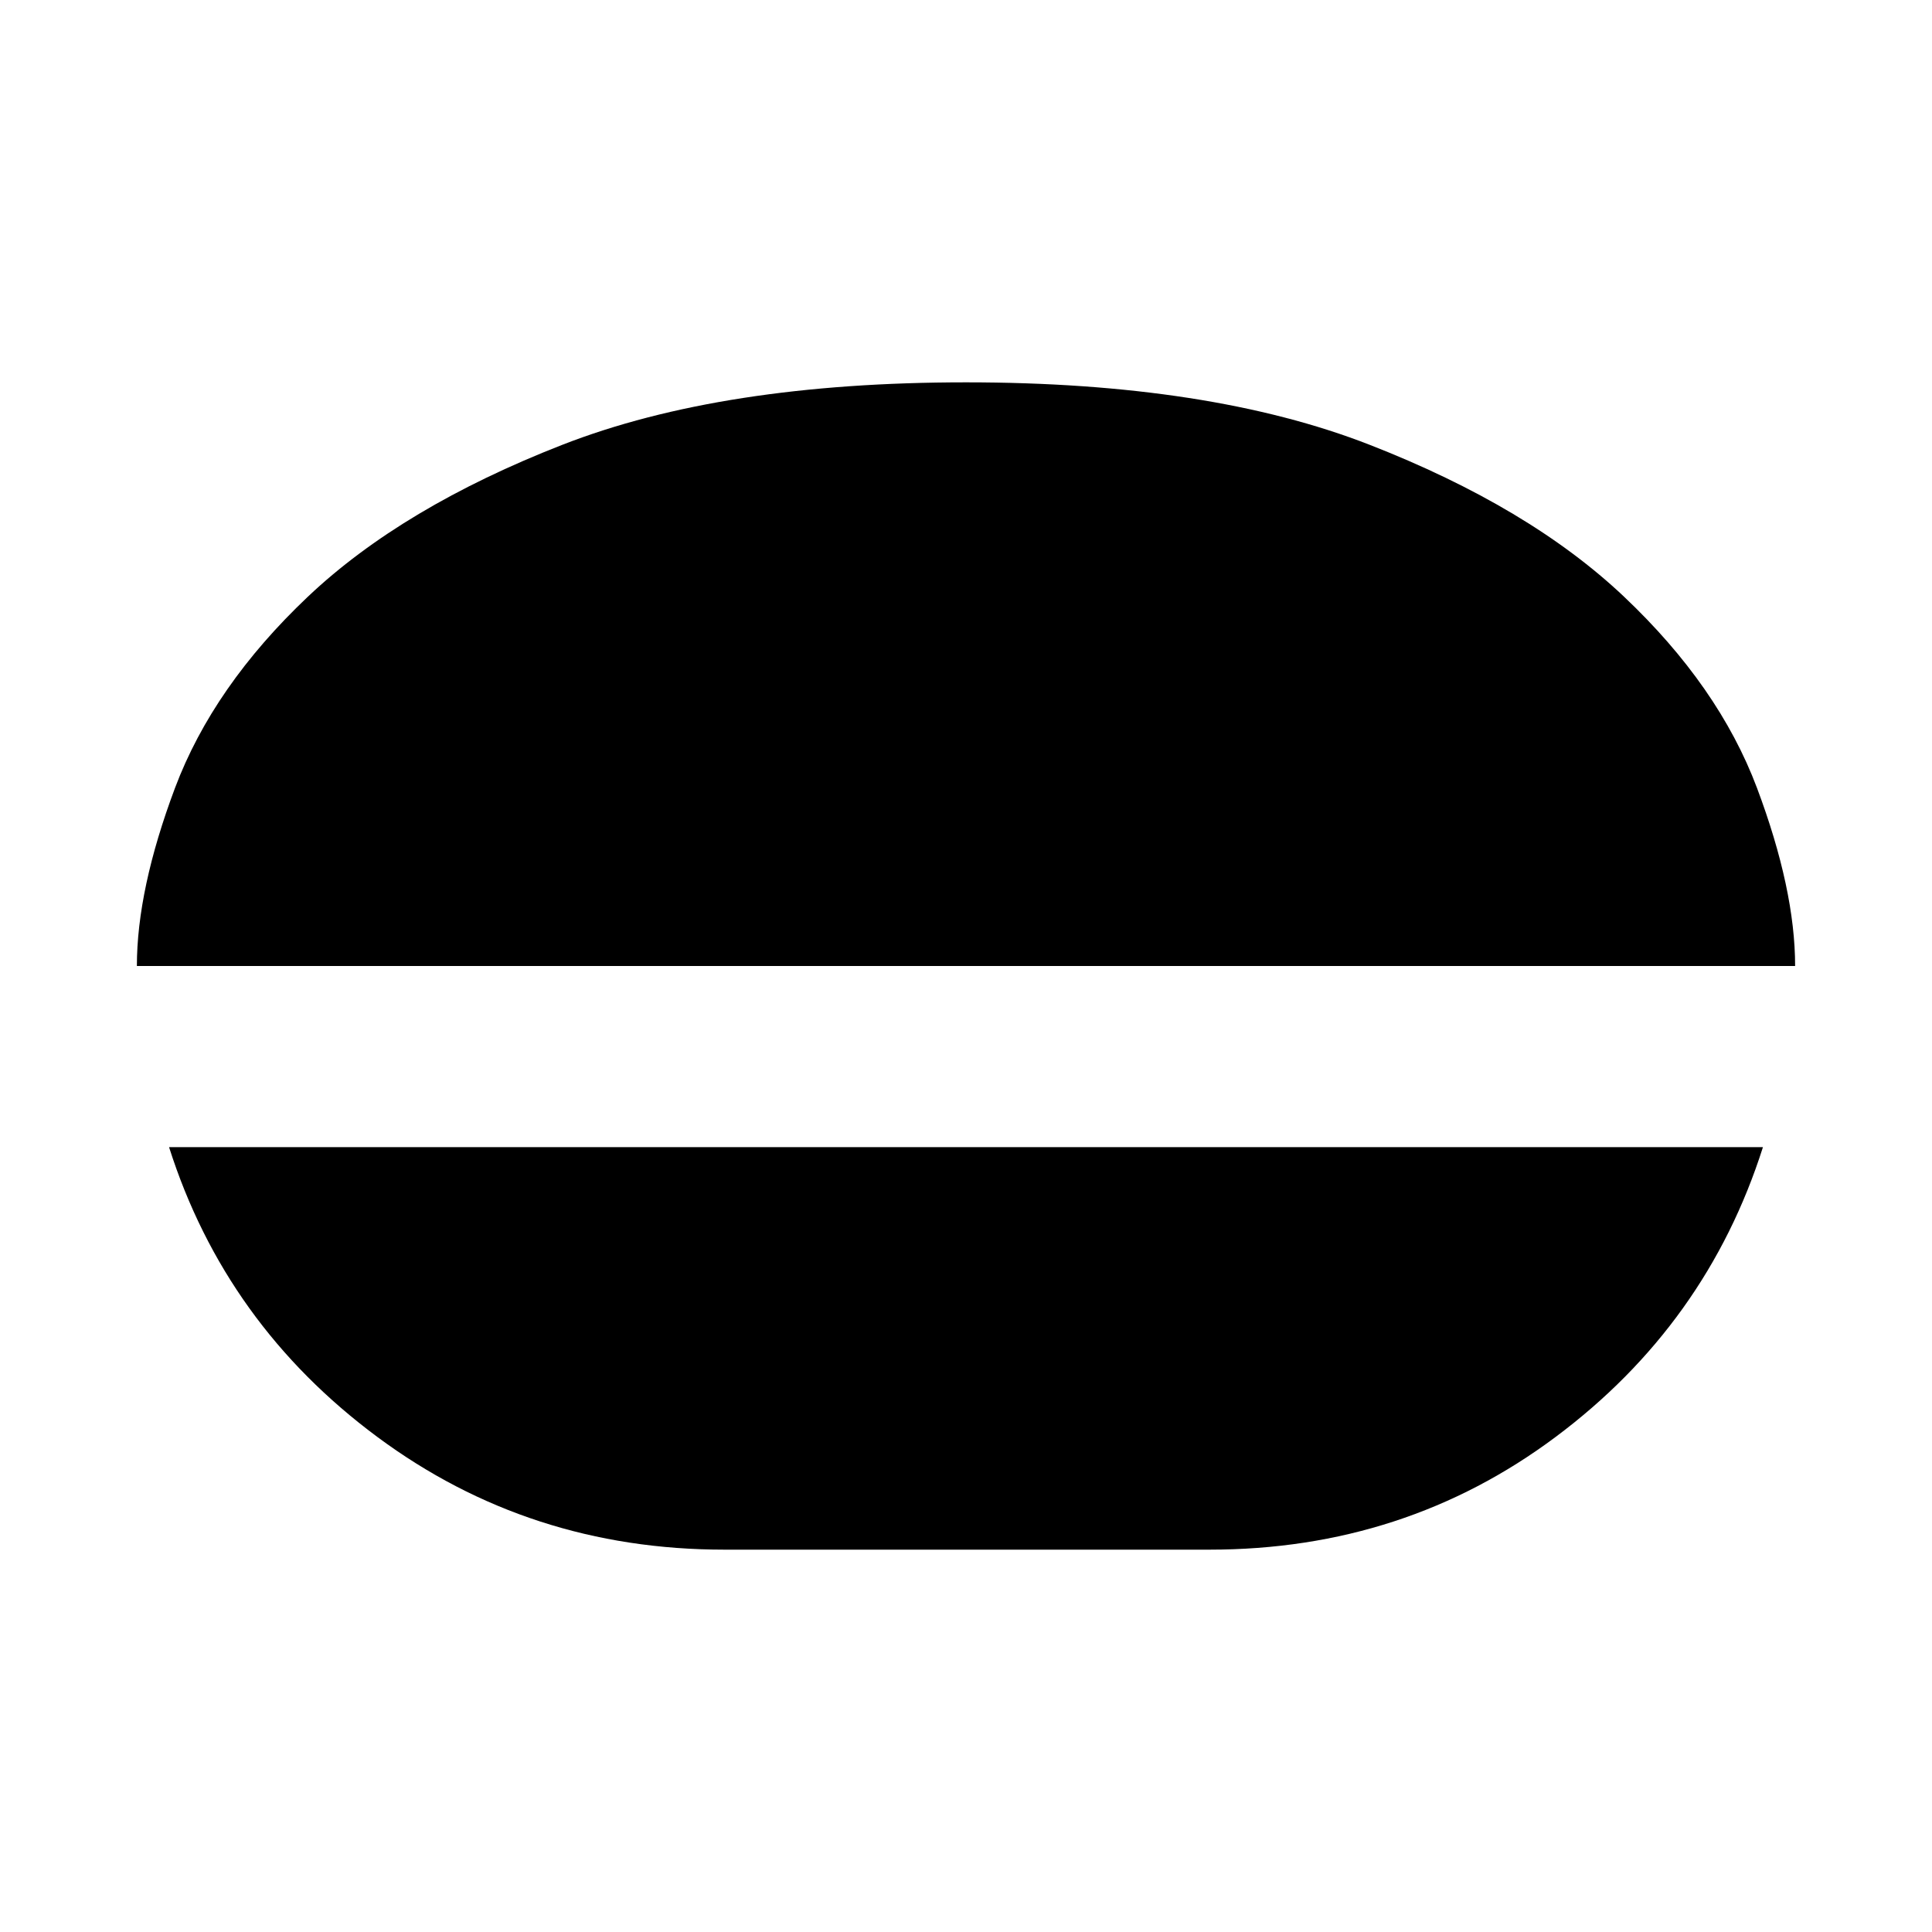 <svg xmlns="http://www.w3.org/2000/svg" height="20" width="20"><path d="M10 3.958q2.521 0 4.177.646 1.656.646 2.635 1.573.98.927 1.376 1.979.395 1.052.395 1.844H1.417q0-.792.395-1.844.396-1.052 1.375-1.979.98-.927 2.636-1.573Q7.479 3.958 10 3.958ZM7.5 16.042q-2.021 0-3.594-1.167t-2.156-3h16.5q-.583 1.833-2.146 3-1.562 1.167-3.583 1.167Z"/></svg>